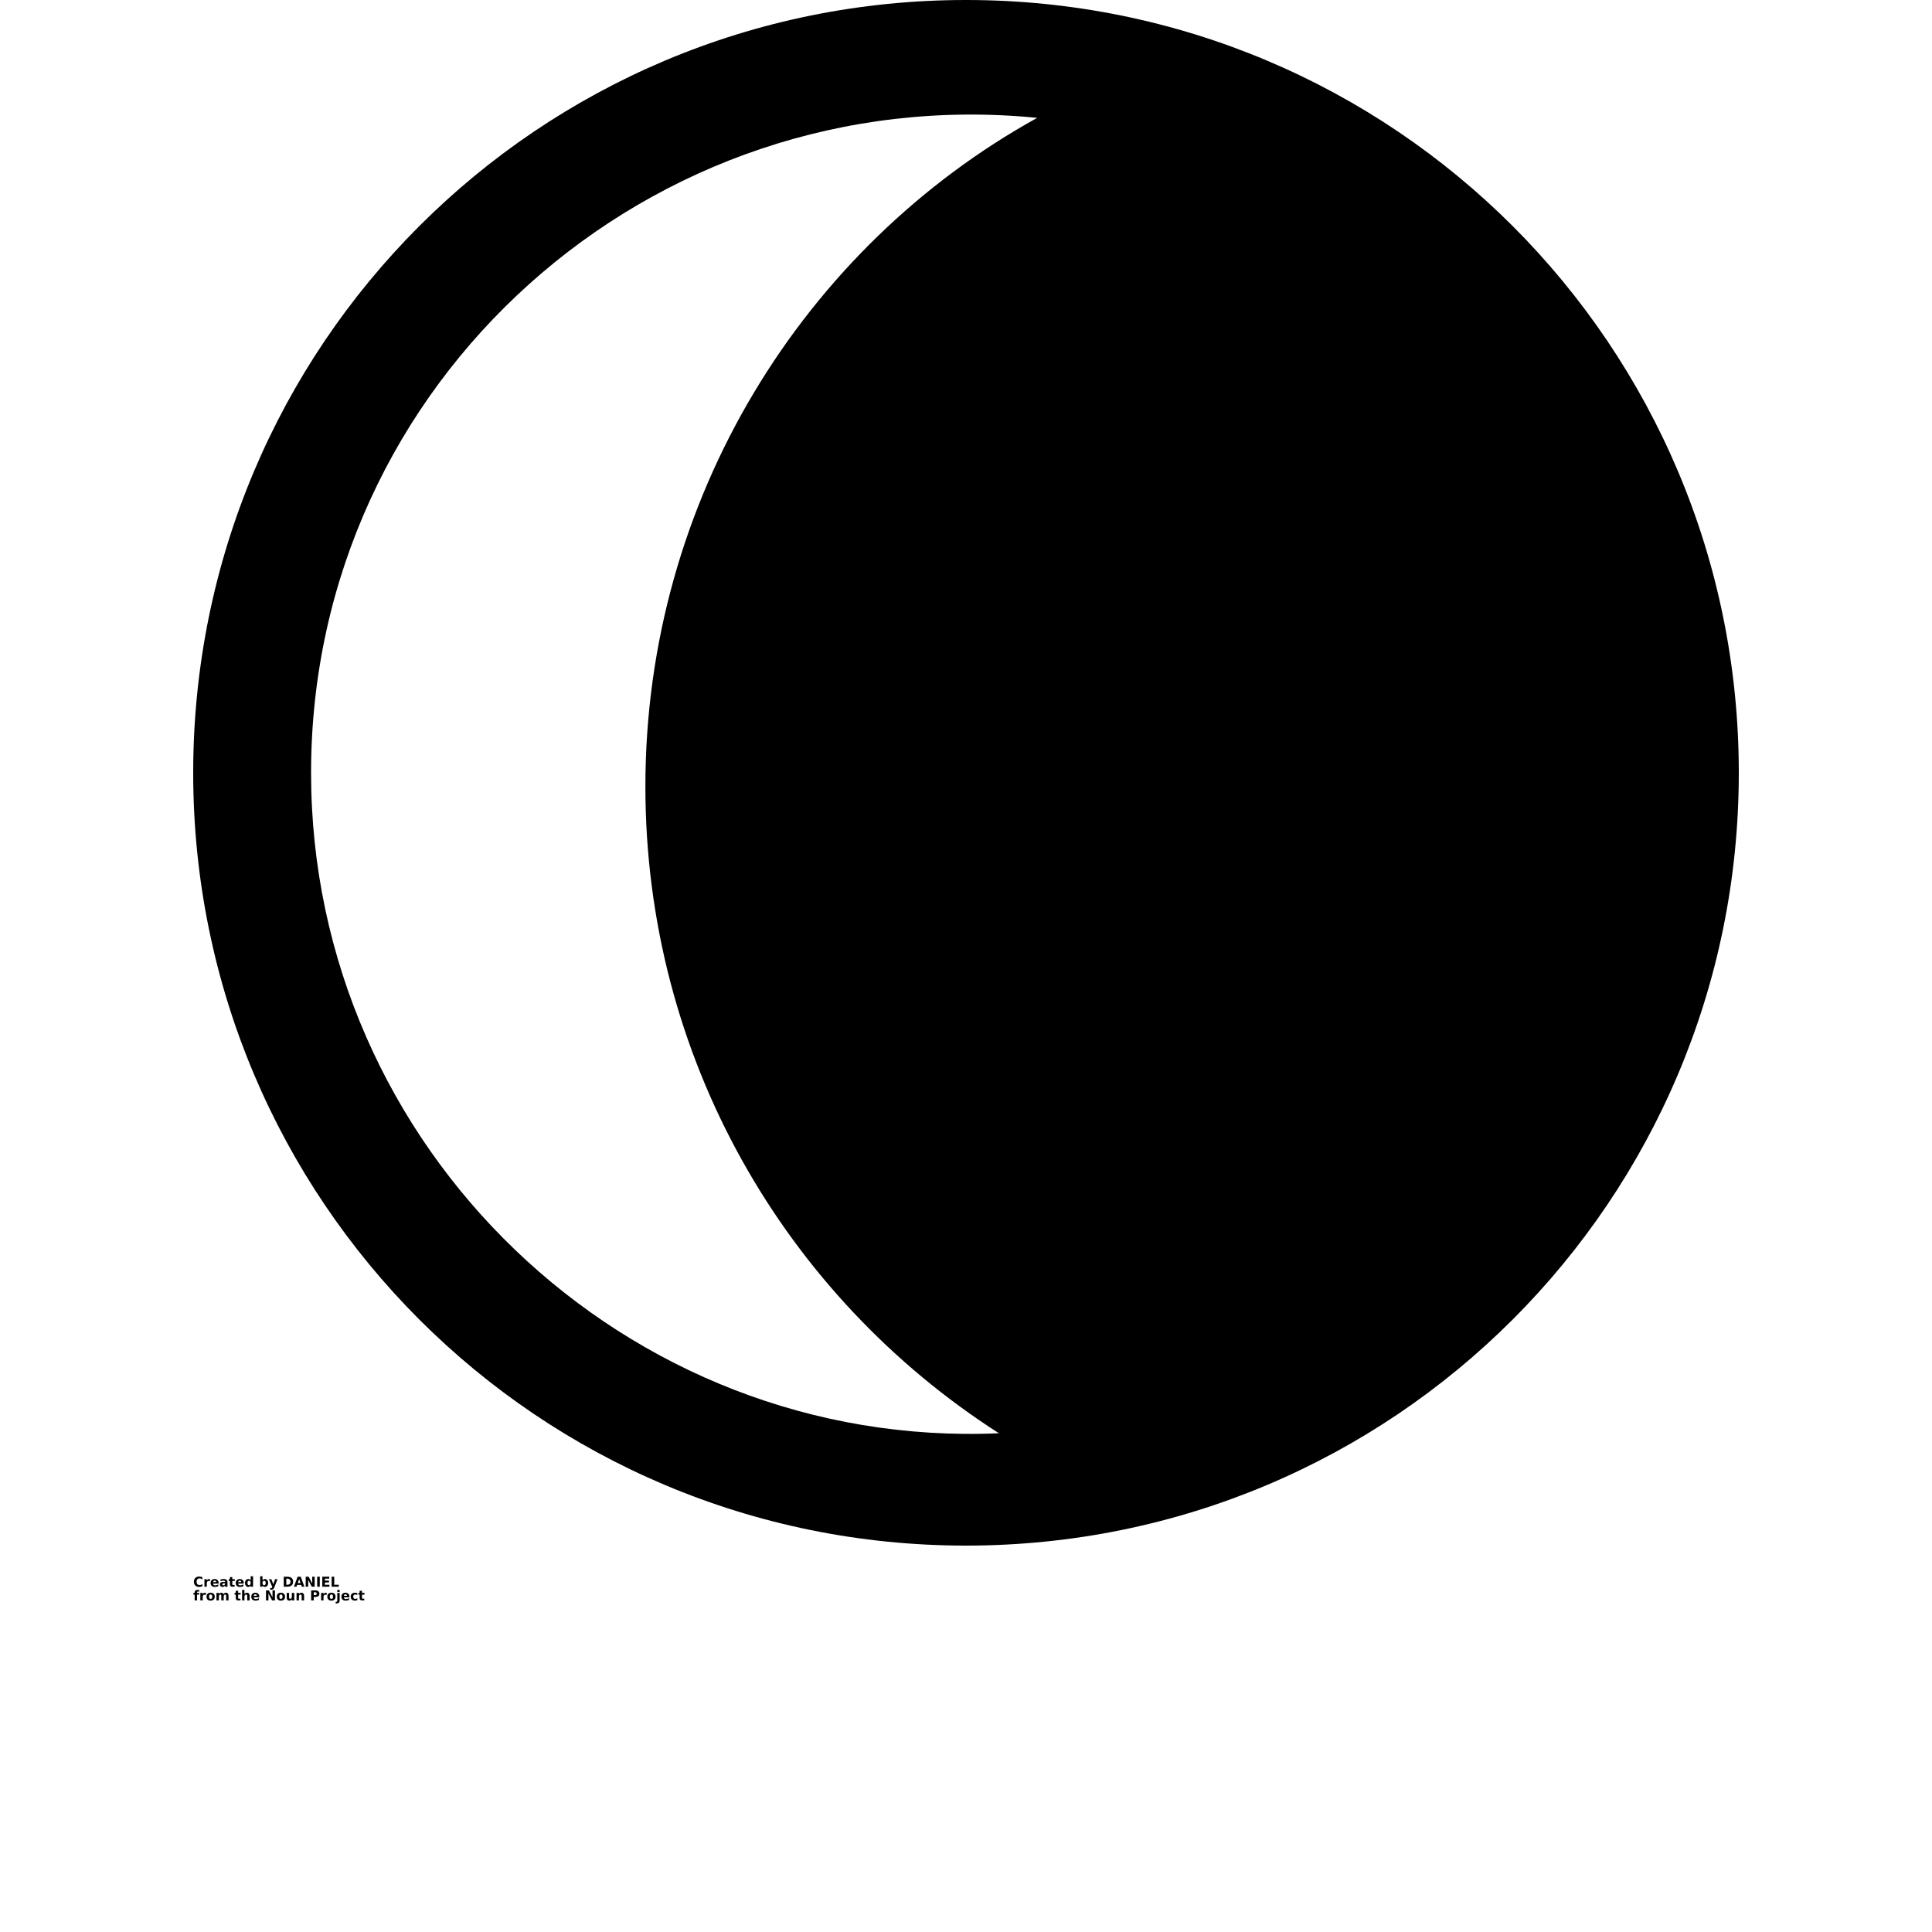 <?xml version="1.0" encoding="UTF-8"?>
<svg width="700pt" height="700pt" version="1.1" viewBox="0 0 700 700" xmlns="http://www.w3.org/2000/svg" xmlns:xlink="http://www.w3.org/1999/xlink">
 <defs>
  <symbol id="w" overflow="visible">
   <path d="m3.328-0.203c-0.168 0.094-0.344 0.164-0.531 0.203-0.188 0.051-0.387 0.078-0.594 0.078-0.594 0-1.07-0.164-1.422-0.5-0.355-0.344-0.531-0.805-0.531-1.391 0-0.57 0.176-1.023 0.531-1.359 0.352-0.344 0.828-0.516 1.422-0.516 0.207 0 0.406 0.027 0.594 0.078 0.188 0.043 0.363 0.105 0.531 0.188v0.75c-0.18-0.113-0.352-0.195-0.516-0.25-0.168-0.062-0.344-0.094-0.531-0.094-0.336 0-0.594 0.109-0.781 0.328-0.188 0.211-0.281 0.5-0.281 0.875s0.094 0.672 0.281 0.891c0.188 0.211 0.445 0.312 0.781 0.312 0.188 0 0.363-0.023 0.531-0.078 0.164-0.051 0.336-0.141 0.516-0.266z"/>
  </symbol>
  <symbol id="c" overflow="visible">
   <path d="m2.438-1.984c-0.074-0.031-0.152-0.051-0.234-0.062-0.074-0.02-0.148-0.031-0.219-0.031-0.23 0-0.406 0.074-0.531 0.219-0.117 0.137-0.172 0.34-0.172 0.609v1.25h-0.859v-2.719h0.859v0.453c0.113-0.176 0.242-0.305 0.391-0.391 0.145-0.082 0.316-0.125 0.516-0.125h0.094c0.039 0 0.094 0.008 0.156 0.016z"/>
  </symbol>
  <symbol id="a" overflow="visible">
   <path d="m3.125-1.359v0.234h-2.031c0.02 0.211 0.094 0.367 0.219 0.469 0.133 0.105 0.312 0.156 0.531 0.156 0.188 0 0.375-0.023 0.562-0.078 0.195-0.062 0.395-0.145 0.594-0.25v0.656c-0.211 0.086-0.418 0.148-0.625 0.188-0.199 0.039-0.402 0.062-0.609 0.062-0.492 0-0.871-0.125-1.141-0.375-0.273-0.25-0.406-0.602-0.406-1.062 0-0.438 0.129-0.781 0.391-1.031 0.27-0.258 0.641-0.391 1.109-0.391 0.426 0 0.766 0.133 1.016 0.391 0.258 0.25 0.391 0.594 0.391 1.031zm-0.891-0.297c0-0.164-0.047-0.297-0.141-0.391-0.094-0.102-0.219-0.156-0.375-0.156-0.168 0-0.309 0.047-0.422 0.141-0.105 0.094-0.168 0.23-0.188 0.406z"/>
  </symbol>
  <symbol id="j" overflow="visible">
   <path d="m1.641-1.219c-0.188 0-0.328 0.031-0.422 0.094-0.086 0.062-0.125 0.152-0.125 0.266 0 0.117 0.035 0.203 0.109 0.266 0.07 0.062 0.172 0.094 0.297 0.094 0.164 0 0.305-0.055 0.422-0.172 0.113-0.125 0.172-0.273 0.172-0.453v-0.094zm1.328-0.328v1.547h-0.875v-0.406c-0.125 0.168-0.262 0.293-0.406 0.375-0.148 0.07-0.324 0.109-0.531 0.109-0.281 0-0.512-0.082-0.688-0.25-0.168-0.164-0.25-0.379-0.25-0.641 0-0.32 0.109-0.555 0.328-0.703 0.219-0.145 0.562-0.219 1.031-0.219h0.516v-0.078c0-0.133-0.059-0.234-0.172-0.297-0.105-0.062-0.273-0.094-0.5-0.094-0.188 0-0.367 0.023-0.531 0.062-0.156 0.031-0.305 0.086-0.438 0.156v-0.656c0.188-0.051 0.375-0.086 0.562-0.109 0.188-0.02 0.375-0.031 0.562-0.031 0.488 0 0.844 0.102 1.062 0.297 0.219 0.188 0.328 0.5 0.328 0.938z"/>
  </symbol>
  <symbol id="b" overflow="visible">
   <path d="m1.359-3.484v0.766h0.906v0.625h-0.906v1.156c0 0.125 0.023 0.211 0.078 0.25 0.051 0.043 0.148 0.062 0.297 0.062h0.453v0.625h-0.75c-0.344 0-0.59-0.066-0.734-0.203-0.137-0.145-0.203-0.391-0.203-0.734v-1.156h-0.438v-0.625h0.438v-0.766z"/>
  </symbol>
  <symbol id="i" overflow="visible">
   <path d="m2.266-2.312v-1.469h0.875v3.781h-0.875v-0.391c-0.117 0.156-0.246 0.277-0.391 0.359-0.148 0.07-0.312 0.109-0.5 0.109-0.336 0-0.609-0.133-0.828-0.406-0.219-0.27-0.328-0.613-0.328-1.031 0-0.414 0.109-0.754 0.328-1.016 0.219-0.27 0.492-0.406 0.828-0.406 0.188 0 0.352 0.039 0.5 0.109 0.145 0.074 0.273 0.195 0.391 0.359zm-0.578 1.75c0.188 0 0.328-0.066 0.422-0.203 0.102-0.133 0.156-0.332 0.156-0.594 0-0.258-0.055-0.457-0.156-0.594-0.094-0.133-0.234-0.203-0.422-0.203-0.18 0-0.32 0.07-0.422 0.203-0.094 0.137-0.141 0.336-0.141 0.594 0 0.262 0.047 0.461 0.141 0.594 0.102 0.137 0.242 0.203 0.422 0.203z"/>
  </symbol>
  <symbol id="h" overflow="visible">
   <path d="m1.859-0.562c0.188 0 0.328-0.066 0.422-0.203 0.102-0.133 0.156-0.332 0.156-0.594 0-0.258-0.055-0.457-0.156-0.594-0.094-0.133-0.234-0.203-0.422-0.203s-0.336 0.074-0.438 0.219c-0.094 0.137-0.141 0.328-0.141 0.578 0 0.262 0.047 0.461 0.141 0.594 0.102 0.137 0.25 0.203 0.438 0.203zm-0.578-1.75c0.125-0.164 0.258-0.285 0.406-0.359 0.145-0.07 0.312-0.109 0.5-0.109 0.332 0 0.602 0.137 0.812 0.406 0.219 0.262 0.328 0.602 0.328 1.016 0 0.418-0.109 0.762-0.328 1.031-0.211 0.273-0.48 0.406-0.812 0.406-0.188 0-0.355-0.039-0.5-0.109-0.148-0.082-0.281-0.203-0.406-0.359v0.391h-0.859v-3.781h0.859z"/>
  </symbol>
  <symbol id="g" overflow="visible">
   <path d="m0.062-2.719h0.859l0.734 1.844 0.625-1.844h0.875l-1.156 2.969c-0.117 0.301-0.25 0.516-0.406 0.641-0.148 0.125-0.344 0.188-0.594 0.188h-0.5v-0.578h0.266c0.145 0 0.25-0.027 0.312-0.078 0.07-0.043 0.129-0.125 0.172-0.25l0.016-0.062z"/>
  </symbol>
  <symbol id="f" overflow="visible">
   <path d="m1.391-2.922v2.219h0.328c0.383 0 0.676-0.094 0.875-0.281 0.207-0.195 0.312-0.473 0.312-0.828 0-0.363-0.105-0.641-0.312-0.828-0.199-0.188-0.492-0.281-0.875-0.281zm-0.938-0.703h0.984c0.551 0 0.961 0.043 1.234 0.125 0.27 0.074 0.5 0.203 0.688 0.391 0.176 0.168 0.301 0.359 0.375 0.578 0.082 0.211 0.125 0.449 0.125 0.719 0 0.273-0.043 0.516-0.125 0.734-0.074 0.211-0.199 0.398-0.375 0.562-0.188 0.188-0.422 0.324-0.703 0.406-0.273 0.074-0.68 0.109-1.219 0.109h-0.984z"/>
  </symbol>
  <symbol id="v" overflow="visible">
   <path d="m2.656-0.656h-1.469l-0.219 0.656h-0.938l1.328-3.625h1.125l1.344 3.625h-0.953zm-1.234-0.672h1l-0.5-1.438z"/>
  </symbol>
  <symbol id="e" overflow="visible">
   <path d="m0.453-3.625h1.047l1.312 2.484v-2.484h0.891v3.625h-1.047l-1.312-2.484v2.484h-0.891z"/>
  </symbol>
  <symbol id="u" overflow="visible">
   <path d="m0.453-3.625h0.938v3.625h-0.938z"/>
  </symbol>
  <symbol id="t" overflow="visible">
   <path d="m0.453-3.625h2.531v0.703h-1.594v0.688h1.484v0.703h-1.484v0.828h1.641v0.703h-2.578z"/>
  </symbol>
  <symbol id="s" overflow="visible">
   <path d="m0.453-3.625h0.938v2.922h1.641v0.703h-2.578z"/>
  </symbol>
  <symbol id="r" overflow="visible">
   <path d="m2.203-3.781v0.578h-0.484c-0.117 0-0.199 0.023-0.25 0.062-0.055 0.043-0.078 0.121-0.078 0.234v0.188h0.75v0.625h-0.75v2.094h-0.859v-2.094h-0.438v-0.625h0.438v-0.188c0-0.289 0.078-0.508 0.234-0.656 0.164-0.145 0.426-0.219 0.781-0.219z"/>
  </symbol>
  <symbol id="d" overflow="visible">
   <path d="m1.703-2.156c-0.188 0-0.336 0.07-0.438 0.203-0.094 0.137-0.141 0.336-0.141 0.594 0 0.262 0.047 0.465 0.141 0.609 0.102 0.137 0.25 0.203 0.438 0.203 0.195 0 0.344-0.066 0.438-0.203 0.102-0.145 0.156-0.348 0.156-0.609 0-0.258-0.055-0.457-0.156-0.594-0.094-0.133-0.242-0.203-0.438-0.203zm0-0.625c0.469 0 0.832 0.125 1.094 0.375 0.27 0.25 0.406 0.602 0.406 1.047 0 0.449-0.137 0.805-0.406 1.062-0.262 0.25-0.625 0.375-1.094 0.375s-0.836-0.125-1.094-0.375c-0.262-0.258-0.391-0.613-0.391-1.062 0-0.445 0.129-0.797 0.391-1.047 0.258-0.25 0.625-0.375 1.094-0.375z"/>
  </symbol>
  <symbol id="q" overflow="visible">
   <path d="m2.938-2.266c0.102-0.164 0.227-0.289 0.375-0.375 0.156-0.094 0.328-0.141 0.516-0.141 0.312 0 0.547 0.102 0.703 0.297 0.164 0.188 0.25 0.465 0.25 0.828v1.656h-0.875v-1.422-0.062c0.008-0.02 0.016-0.051 0.016-0.094 0-0.195-0.031-0.336-0.094-0.422-0.055-0.082-0.141-0.125-0.266-0.125-0.168 0-0.297 0.07-0.391 0.203-0.086 0.137-0.133 0.336-0.141 0.594v1.328h-0.875v-1.422c0-0.301-0.027-0.492-0.078-0.578-0.055-0.082-0.141-0.125-0.266-0.125-0.168 0-0.297 0.07-0.391 0.203-0.094 0.137-0.141 0.328-0.141 0.578v1.344h-0.875v-2.719h0.875v0.406c0.113-0.156 0.238-0.27 0.375-0.344 0.133-0.082 0.285-0.125 0.453-0.125 0.188 0 0.352 0.047 0.5 0.141 0.145 0.086 0.254 0.211 0.328 0.375z"/>
  </symbol>
  <symbol id="p" overflow="visible">
   <path d="m3.156-1.656v1.656h-0.875v-1.266c0-0.238-0.008-0.398-0.016-0.484-0.012-0.094-0.031-0.16-0.062-0.203-0.031-0.051-0.078-0.094-0.141-0.125-0.055-0.031-0.117-0.047-0.188-0.047-0.188 0-0.336 0.074-0.438 0.219-0.105 0.137-0.156 0.324-0.156 0.562v1.344h-0.859v-3.781h0.859v1.469c0.133-0.164 0.273-0.285 0.422-0.359 0.145-0.07 0.305-0.109 0.484-0.109 0.312 0 0.551 0.102 0.719 0.297 0.164 0.188 0.25 0.465 0.25 0.828z"/>
  </symbol>
  <symbol id="o" overflow="visible">
   <path d="m0.391-1.062v-1.656h0.875v0.266c0 0.156-0.008 0.344-0.016 0.562v0.438c0 0.219 0.004 0.383 0.016 0.484 0.02 0.094 0.039 0.164 0.062 0.203 0.039 0.062 0.086 0.109 0.141 0.141 0.062 0.023 0.129 0.031 0.203 0.031 0.176 0 0.316-0.066 0.422-0.203 0.102-0.133 0.156-0.328 0.156-0.578v-1.344h0.875v2.719h-0.875v-0.391c-0.125 0.156-0.266 0.277-0.422 0.359-0.148 0.07-0.309 0.109-0.484 0.109-0.312 0-0.555-0.094-0.719-0.281-0.156-0.195-0.234-0.484-0.234-0.859z"/>
  </symbol>
  <symbol id="n" overflow="visible">
   <path d="m3.156-1.656v1.656h-0.875v-1.266c0-0.238-0.008-0.398-0.016-0.484-0.012-0.094-0.031-0.16-0.062-0.203-0.031-0.051-0.078-0.094-0.141-0.125-0.055-0.031-0.117-0.047-0.188-0.047-0.188 0-0.336 0.074-0.438 0.219-0.105 0.137-0.156 0.324-0.156 0.562v1.344h-0.859v-2.719h0.859v0.406c0.133-0.164 0.273-0.285 0.422-0.359 0.145-0.07 0.305-0.109 0.484-0.109 0.312 0 0.551 0.102 0.719 0.297 0.164 0.188 0.25 0.465 0.25 0.828z"/>
  </symbol>
  <symbol id="m" overflow="visible">
   <path d="m0.453-3.625h1.547c0.469 0 0.82 0.105 1.062 0.312 0.25 0.199 0.375 0.492 0.375 0.875 0 0.375-0.125 0.668-0.375 0.875-0.242 0.211-0.594 0.312-1.062 0.312h-0.609v1.25h-0.938zm0.938 0.672v1.016h0.516c0.176 0 0.312-0.039 0.406-0.125 0.102-0.094 0.156-0.219 0.156-0.375 0-0.164-0.055-0.289-0.156-0.375-0.094-0.094-0.23-0.141-0.406-0.141z"/>
  </symbol>
  <symbol id="l" overflow="visible">
   <path d="m0.422-2.719h0.859v2.672c0 0.363-0.09 0.641-0.266 0.828-0.168 0.195-0.418 0.297-0.75 0.297h-0.438v-0.578h0.156c0.164 0 0.281-0.039 0.344-0.109 0.062-0.074 0.094-0.219 0.094-0.438zm0-1.062h0.859v0.719h-0.859z"/>
  </symbol>
  <symbol id="k" overflow="visible">
   <path d="m2.609-2.625v0.703c-0.117-0.082-0.234-0.141-0.359-0.172-0.117-0.039-0.234-0.062-0.359-0.062-0.242 0-0.43 0.074-0.562 0.219-0.137 0.137-0.203 0.328-0.203 0.578 0 0.262 0.066 0.465 0.203 0.609 0.133 0.137 0.32 0.203 0.562 0.203 0.133 0 0.258-0.02 0.375-0.062 0.125-0.039 0.238-0.102 0.344-0.188v0.719c-0.137 0.055-0.277 0.086-0.422 0.109-0.137 0.031-0.273 0.047-0.406 0.047-0.492 0-0.875-0.125-1.156-0.375-0.273-0.258-0.406-0.613-0.406-1.062 0-0.445 0.133-0.797 0.406-1.047 0.281-0.25 0.664-0.375 1.156-0.375 0.133 0 0.27 0.016 0.406 0.047 0.145 0.023 0.285 0.059 0.422 0.109z"/>
  </symbol>
 </defs>
 <g>
  <path d="m350 0c154.89 0 280 125.11 280 280s-125.11 280-280 280-280-125.11-280-280 125.11-280 280-280zm25.816 42.695c-84.398 46.668-141.98 138.02-141.98 242.27 0 98.297 50.637 184.68 128.09 234.33-135.04 5.957-249.22-103.26-249.22-239.29 0-141.98 123.12-251.21 263.12-237.3z" fill-rule="evenodd"/>
  <use x="70" y="574.895" xlink:href="#w"/>
  <use x="73.645" y="574.895" xlink:href="#c"/>
  <use x="76.09" y="574.895" xlink:href="#a"/>
  <use x="79.457" y="574.895" xlink:href="#j"/>
  <use x="82.809" y="574.895" xlink:href="#b"/>
  <use x="85.184" y="574.895" xlink:href="#a"/>
  <use x="88.551" y="574.895" xlink:href="#i"/>
  <use x="93.832" y="574.895" xlink:href="#h"/>
  <use x="97.387" y="574.895" xlink:href="#g"/>
  <use x="102.348" y="574.895" xlink:href="#f"/>
  <use x="106.469" y="574.895" xlink:href="#v"/>
  <use x="110.312" y="574.895" xlink:href="#e"/>
  <use x="114.469" y="574.895" xlink:href="#u"/>
  <use x="116.316" y="574.895" xlink:href="#t"/>
  <use x="119.707" y="574.895" xlink:href="#s"/>
  <use x="70" y="579.859" xlink:href="#r"/>
  <use x="72.16" y="579.859" xlink:href="#c"/>
  <use x="74.609" y="579.859" xlink:href="#d"/>
  <use x="78.02" y="579.859" xlink:href="#q"/>
  <use x="84.922" y="579.859" xlink:href="#b"/>
  <use x="87.293" y="579.859" xlink:href="#p"/>
  <use x="90.828" y="579.859" xlink:href="#a"/>
  <use x="95.922" y="579.859" xlink:href="#e"/>
  <use x="100.078" y="579.859" xlink:href="#d"/>
  <use x="103.488" y="579.859" xlink:href="#o"/>
  <use x="107.023" y="579.859" xlink:href="#n"/>
  <use x="112.285" y="579.859" xlink:href="#m"/>
  <use x="115.926" y="579.859" xlink:href="#c"/>
  <use x="118.371" y="579.859" xlink:href="#d"/>
  <use x="121.785" y="579.859" xlink:href="#l"/>
  <use x="123.484" y="579.859" xlink:href="#a"/>
  <use x="126.852" y="579.859" xlink:href="#k"/>
  <use x="129.797" y="579.859" xlink:href="#b"/>
 </g>
</svg>

